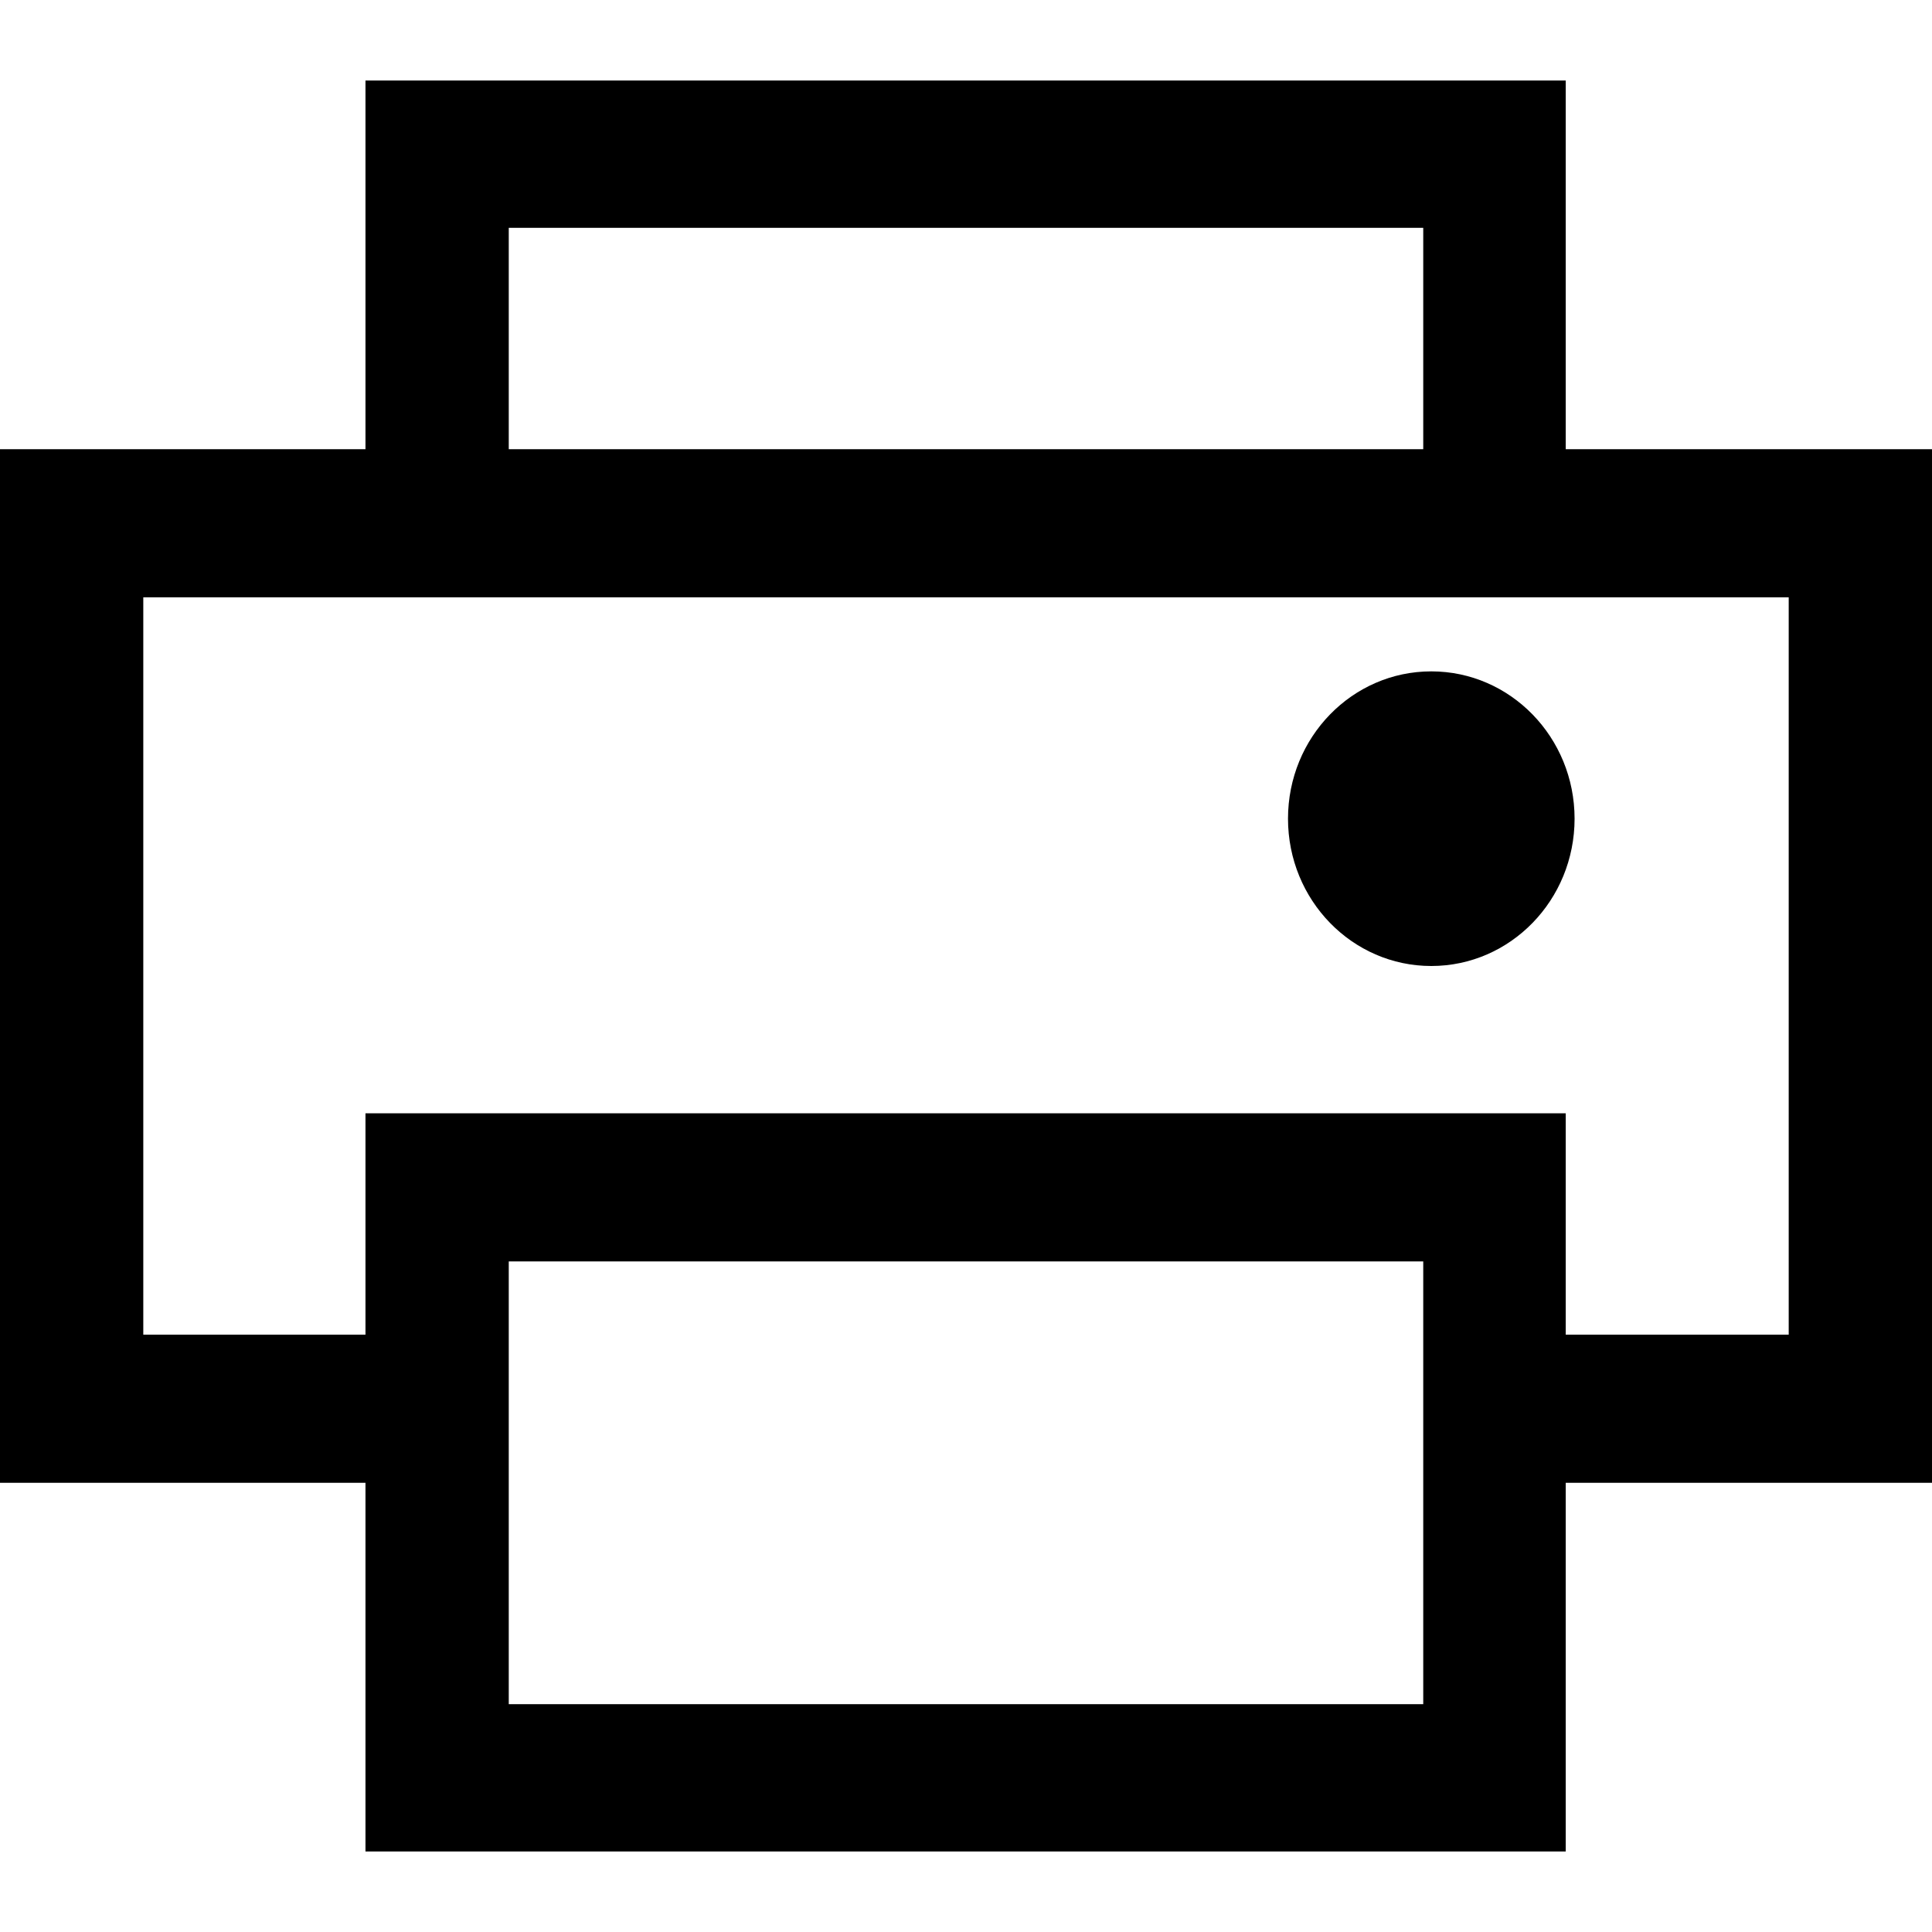<svg id="图层_1" data-name="图层 1" xmlns="http://www.w3.org/2000/svg" viewBox="0 0 24 24"><defs> </defs><title></title><path class="cls-1" d="M19.45,5.58V1H4.54V5.58H0V18.42H4.54V23H19.45V18.42H24V5.58ZM6.32,2.83H17.68V5.58H6.32ZM17.68,21.17H6.32v-5.5H17.68Zm4.54-4.59H19.45V13.83H4.54v2.75H1.78V7.42H22.22Z"/><ellipse class="cls-1" cx="17.78" cy="10.17" rx="1.78" ry="1.83"/></svg>
